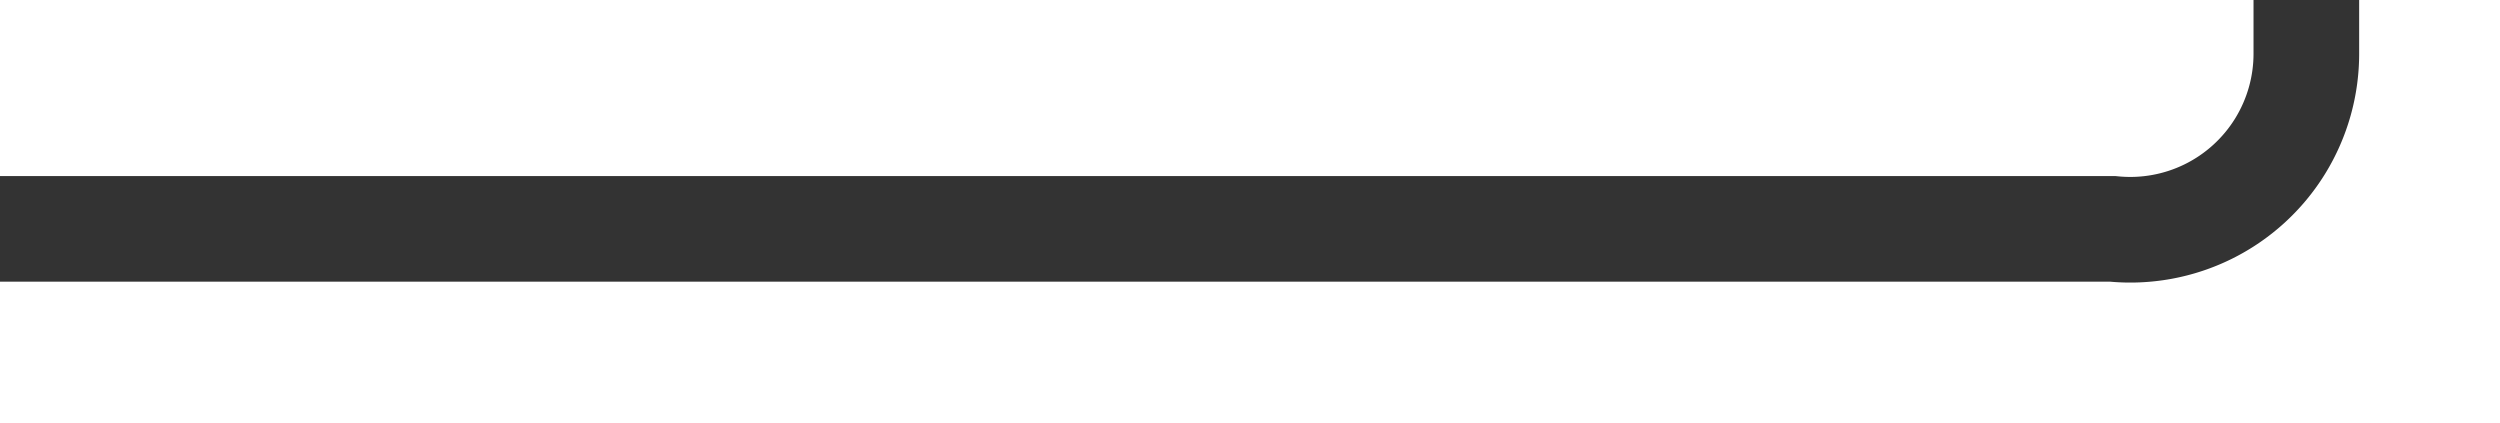 ﻿<?xml version="1.0" encoding="utf-8"?>
<svg version="1.1" xmlns:xlink="http://www.w3.org/1999/xlink" width="71px" height="12px" preserveAspectRatio="xMinYMid meet" viewBox="2135 4962  71 10" xmlns="http://www.w3.org/2000/svg">
  <path d="M 2135 4967.5  L 2195 4967.5  A 5 5 0 0 0 2200.5 4962.5 L 2200.5 4876  A 5 5 0 0 1 2205.5 4871.5 L 2208 4871.5  " stroke-width="3" stroke="#333333" fill="none" />
  <path d="M 2202.839 4867.561  L 2206.779 4871.5  L 2202.839 4875.439  L 2204.961 4877.561  L 2209.961 4872.561  L 2211.021 4871.5  L 2209.961 4870.439  L 2204.961 4865.439  L 2202.839 4867.561  Z " fill-rule="nonzero" fill="#333333" stroke="none" />
</svg>